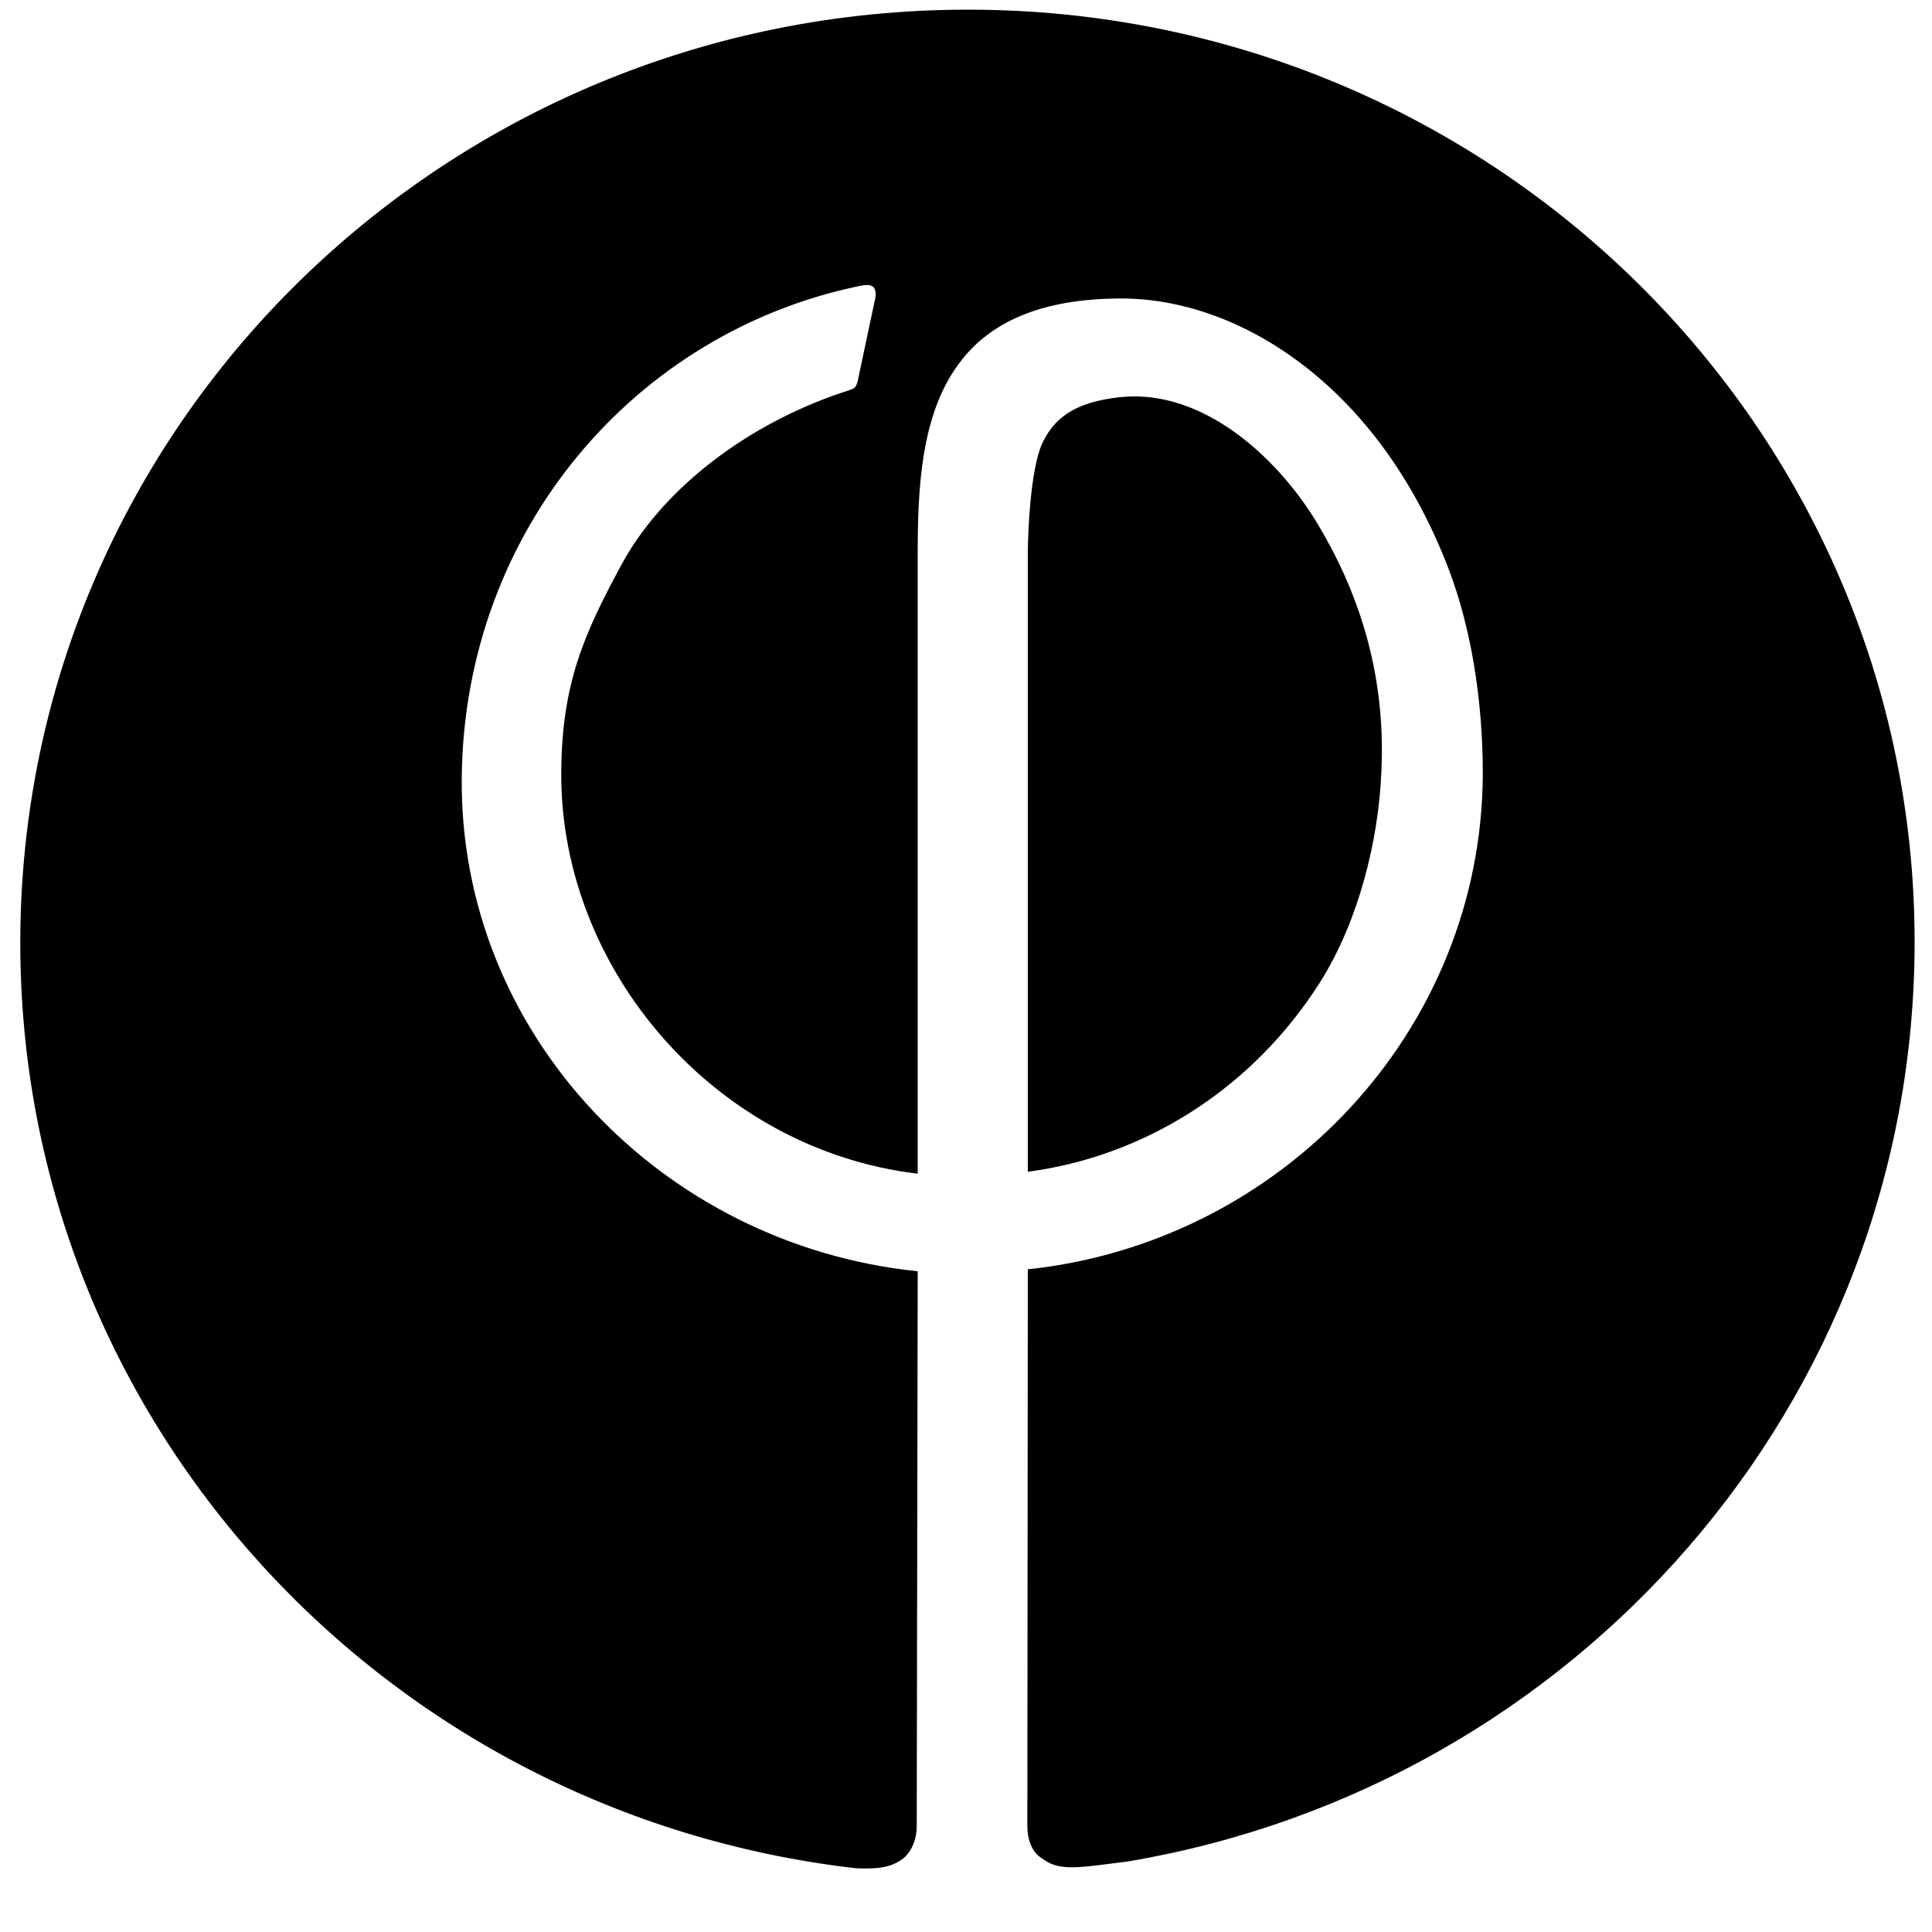 <?xml version="1.0" encoding="utf-8"?>
<!-- Generator: Adobe Illustrator 18.1.0, SVG Export Plug-In . SVG Version: 6.00 Build 0)  -->
<svg version="1.1" id="Layer_1" xmlns="http://www.w3.org/2000/svg" xmlns:xlink="http://www.w3.org/1999/xlink" x="0px" y="0px"
	 viewBox="0 0 400 400" enable-background="new 0 0 400 400" xml:space="preserve">
<g>
	<path d="M286,159.8c1-21.2-5.2-38.2-13.6-52c-8.4-13.6-23.6-27.2-40.2-25.6c-10,1-14.2,4.6-16.6,10c-2.2,5.4-2.8,17.4-2.8,22.6
		c0,9.2,0,127.8,0,127.8c24.2-3.2,46.6-17.2,60.6-39.4C281.2,190.8,285.4,174.2,286,159.8z"/>
	<path d="M200.4,2C92,2,4.2,88.4,4.2,195.2c0,99,75.4,180.4,173,191.6c4.8,0.2,7.6-0.2,10-2.2c1.8-1.6,2.6-4.2,2.6-6.4l0.2-115
		c-52.8-5.4-95-49-94.4-102.4c0.6-51,35.8-92,82.4-101.6c1.2-0.2,2-0.4,2.8,0.2c0.8,0.8,0.4,2.4,0.4,2.4l-3.6,17c0,0-0.2,1-0.6,1.4
		c-0.4,0.4-0.8,0.4-1.2,0.6c-20.2,6.4-38.6,20-47.4,36.6c-7.4,13.8-12.2,24.2-12.2,43c0,40.4,31.8,77.6,73.8,82.6V114.8
		c0-13.4,0.6-29,8.6-39.6c6.2-8.4,16.8-13.4,33.6-13.4c24.2,0,53.2,17.8,67.8,56.2c4.4,11.6,7,26.4,7,42.2
		c-0.2,53.2-41.6,97-94.2,102.6L212.7,378c0,3,1,5.4,2.8,6.6c2.2,1.6,4,2.4,9.8,1.8c2.2-0.2,6.4-0.8,8.2-1
		C326,369.8,396.4,290.6,396.4,195C396.4,88.4,308.6,2,200.4,2z"/>
</g>
</svg>
